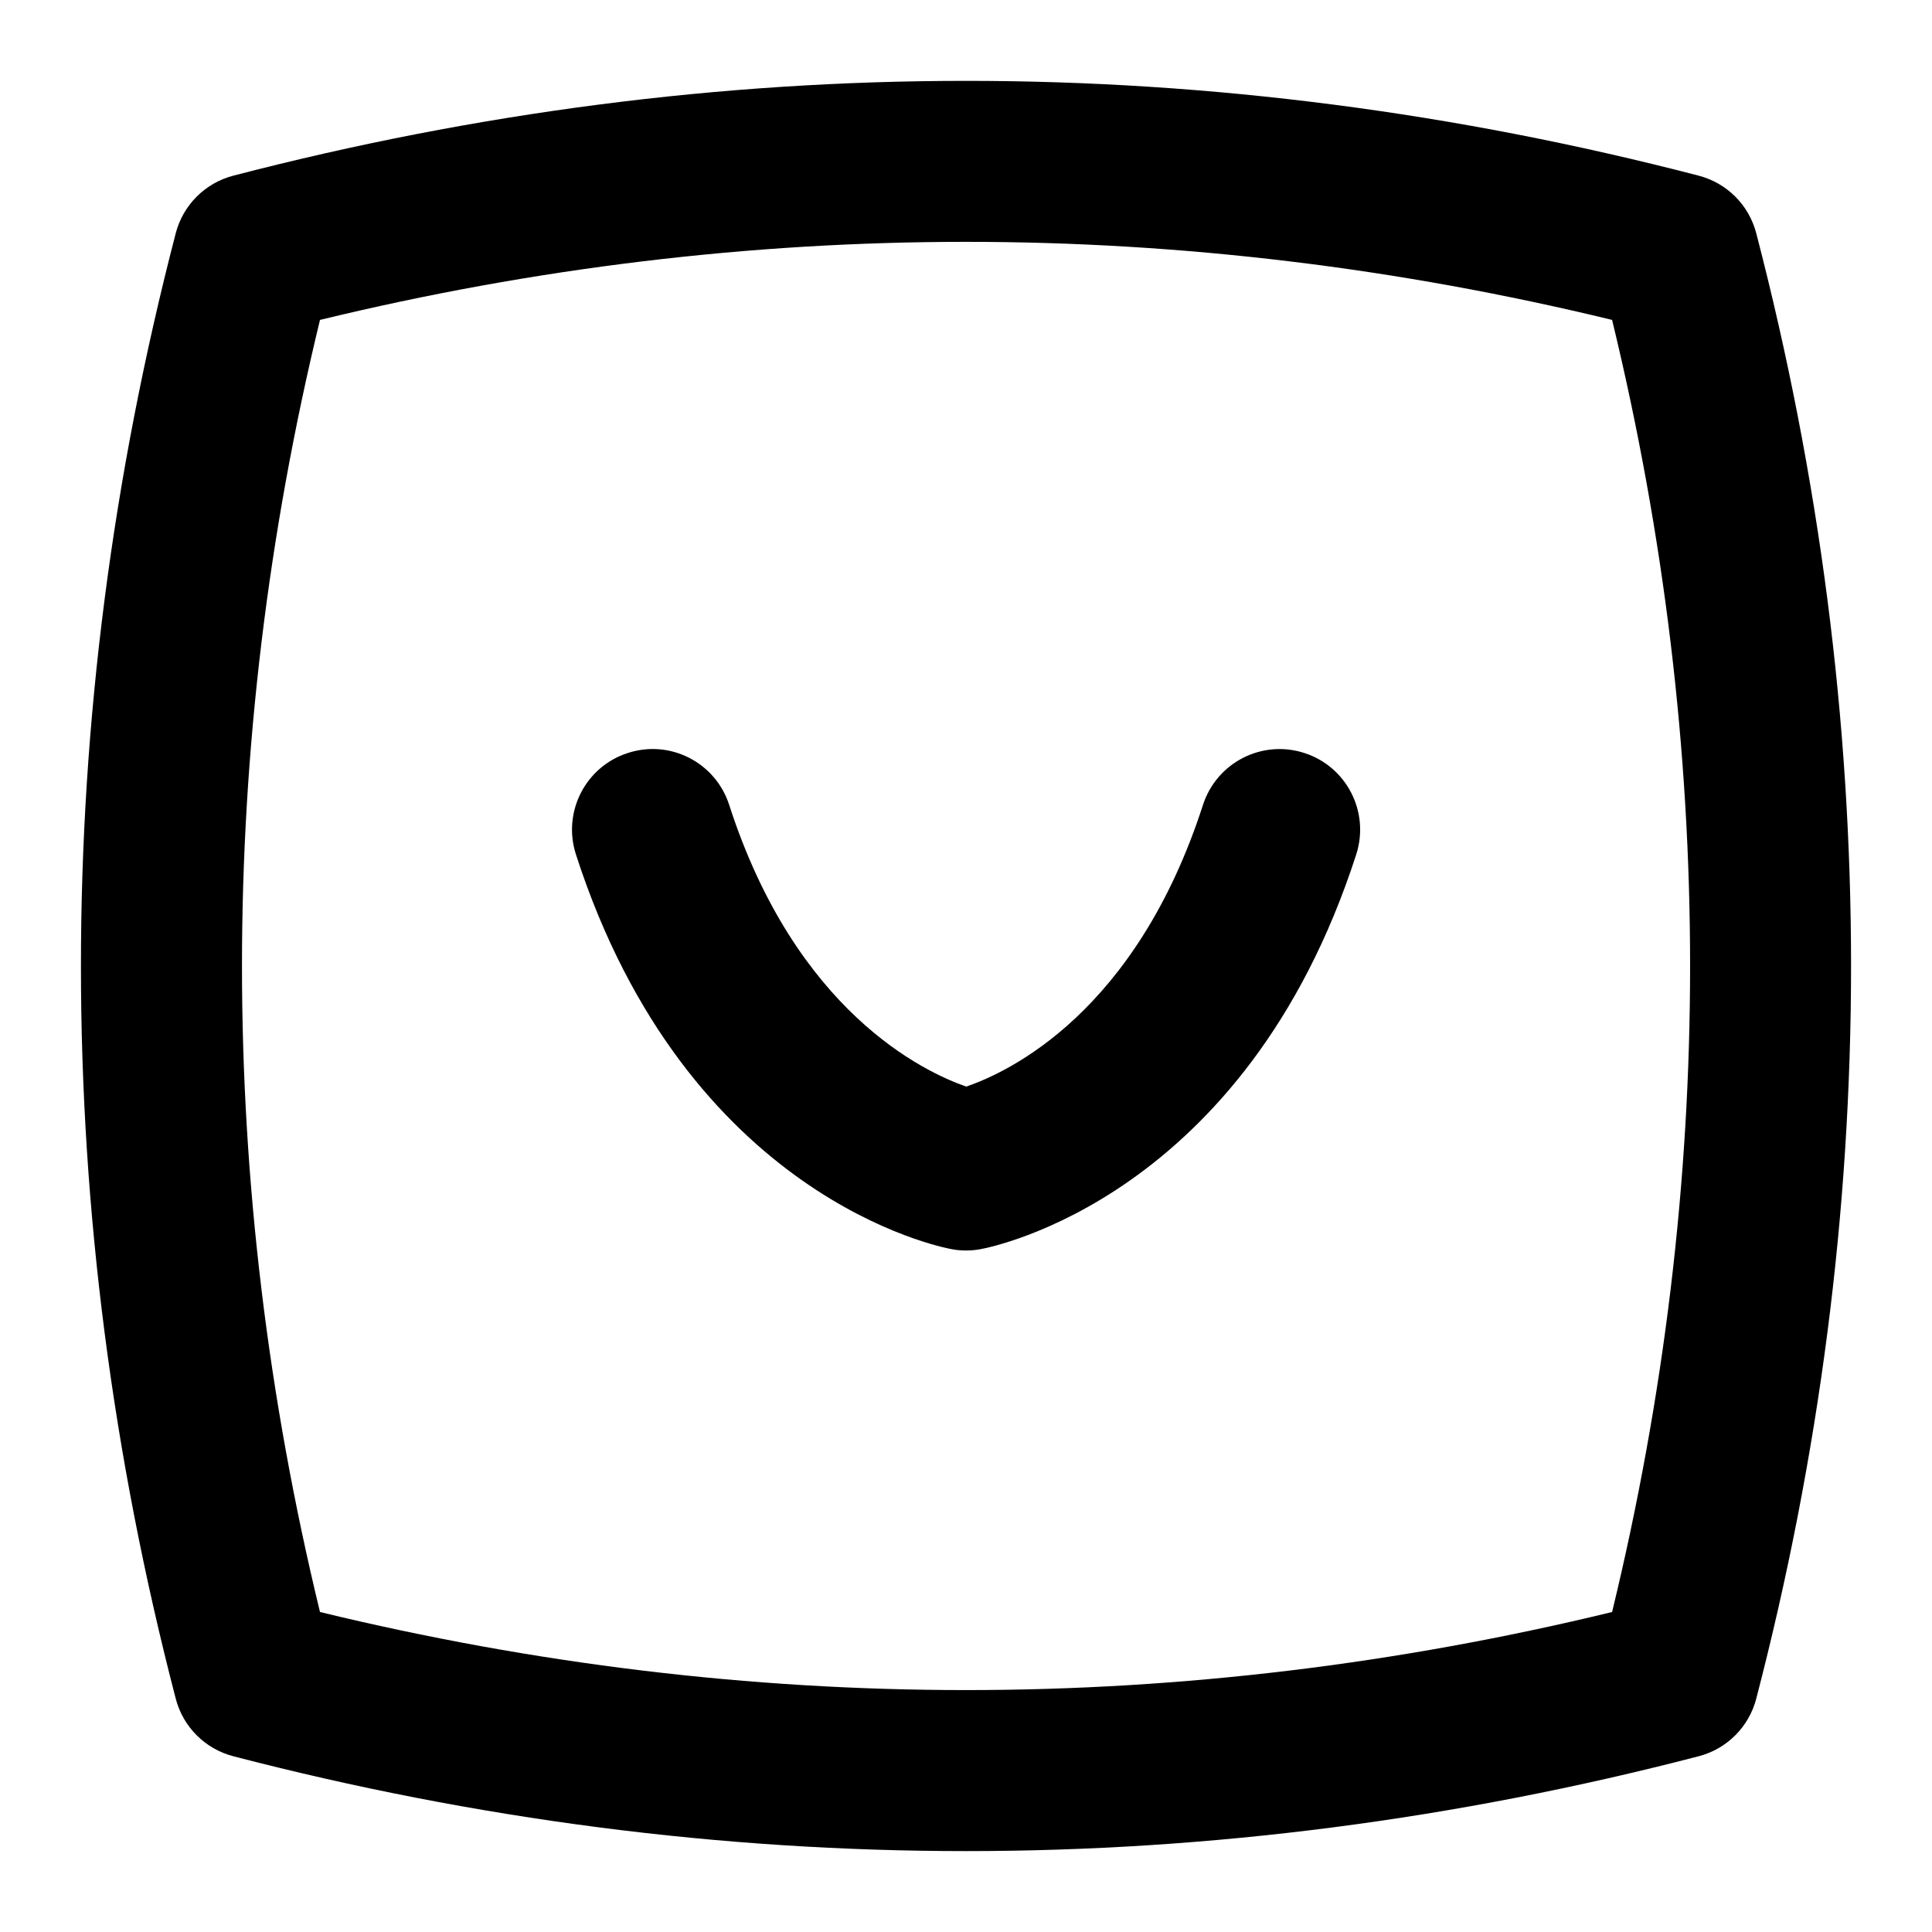<?xml version="1.0" encoding="UTF-8"?>
<svg xmlns="http://www.w3.org/2000/svg" id="Layer_1" data-name="Layer 1" viewBox="0 0 24 24">
  <path d="M12,22.995c-3.041,0-6.082-.393-9.101-1.178-.351-.091-.625-.365-.716-.716C.613,15.062,.613,8.938,2.183,2.898c.091-.351,.365-.625,.716-.716,6.039-1.57,12.163-1.57,18.202,0,.351,.091,.625,.365,.716,.716,1.57,6.039,1.57,12.164,0,18.203-.091,.351-.365,.625-.716,.716-3.02,.785-6.06,1.178-9.101,1.178Zm-8.025-2.97c5.328,1.293,10.723,1.293,16.051,0,1.292-5.328,1.292-10.723,0-16.051-5.328-1.293-10.723-1.293-16.051,0-1.292,5.328-1.292,10.723,0,16.051Z"/>
  <path d="M12,15.534c-.059,0-.118-.005-.176-.016-.134-.024-3.292-.637-4.67-4.905-.169-.526,.119-1.09,.645-1.259,.527-.172,1.089,.119,1.259,.644,.828,2.566,2.417,3.317,2.945,3.5,.532-.182,2.109-.922,2.941-3.5,.17-.524,.732-.815,1.259-.644,.525,.169,.814,.732,.645,1.259-1.378,4.269-4.536,4.881-4.67,4.905-.058,.011-.117,.016-.176,.016Z"/>
</svg>
